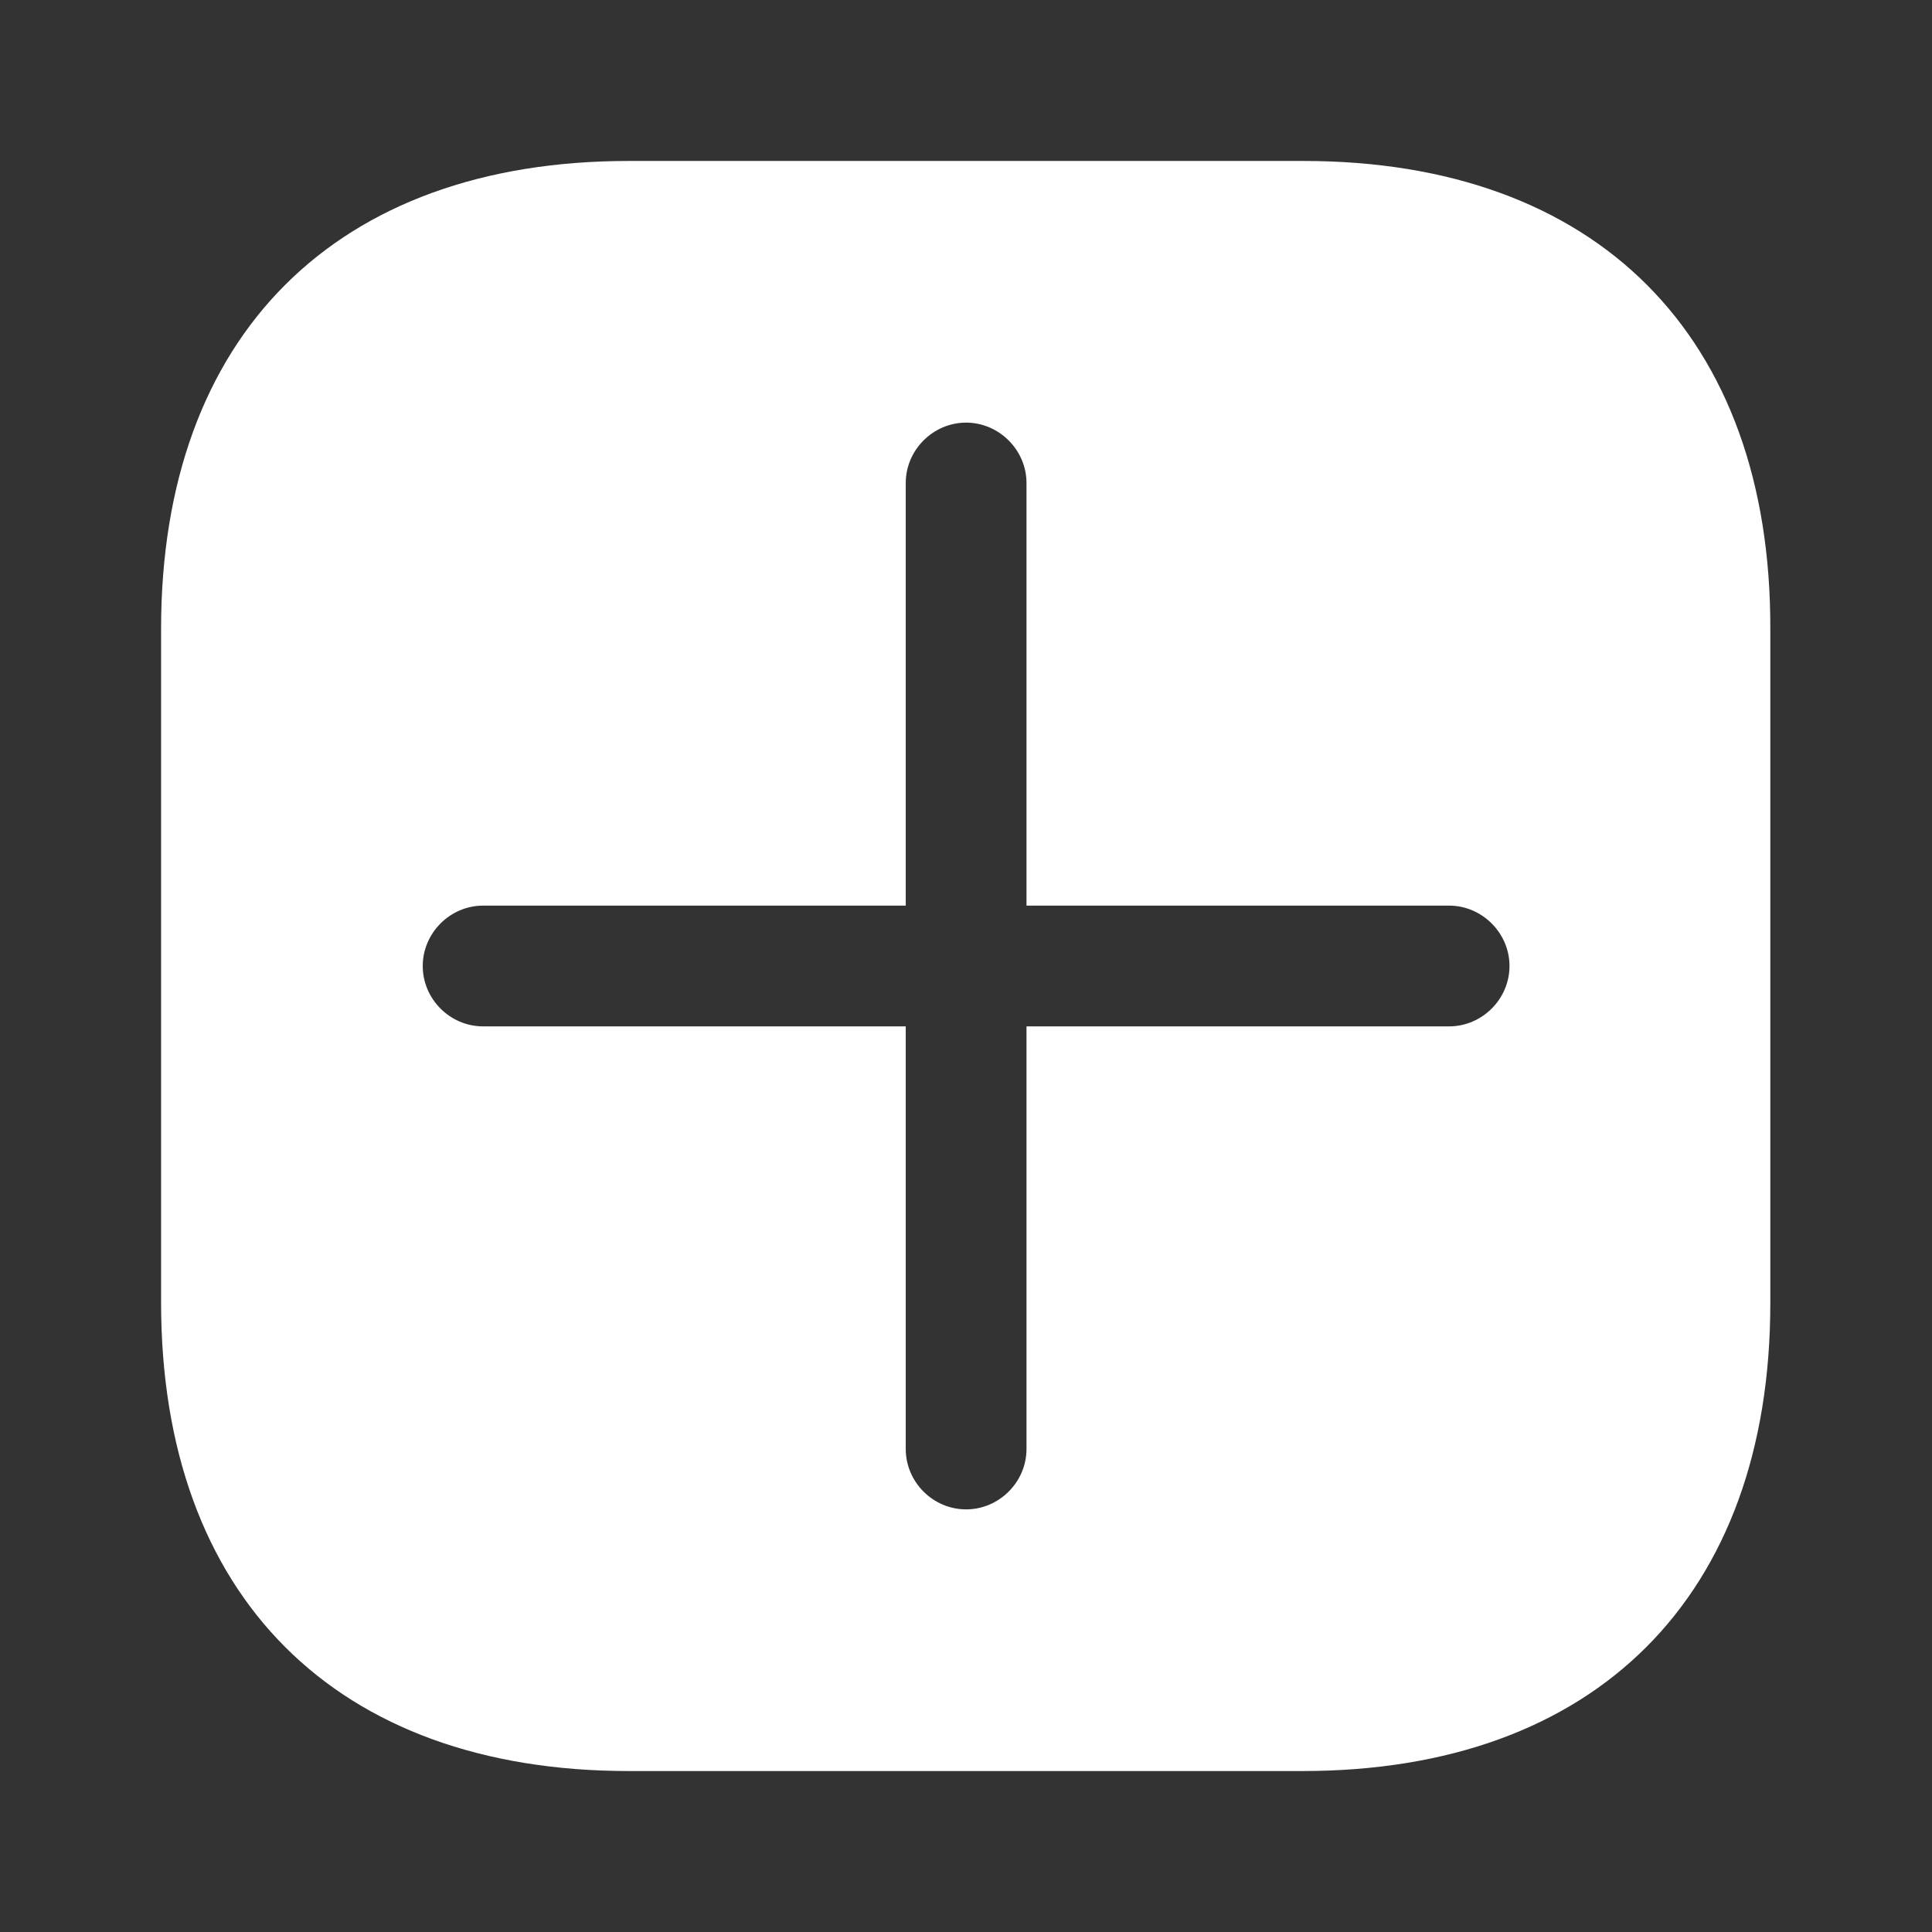 <svg width="16" height="16" viewBox="0 0 16 16" fill="none" xmlns="http://www.w3.org/2000/svg">
<rect x="0" y="0" width="16" height="16" fill="#333333" stroke="none"/>
<path d="M10.794 1.333H5.207C2.781 1.333 1.334 2.78 1.334 5.207V10.787C1.334 13.22 2.781 14.667 5.207 14.667H10.787C13.214 14.667 14.661 13.22 14.661 10.793V5.207C14.667 2.78 13.221 1.333 10.794 1.333ZM12.001 8.5H8.501V12C8.501 12.274 8.274 12.5 8.001 12.5C7.727 12.5 7.501 12.274 7.501 12V8.5H4.001C3.727 8.5 3.501 8.274 3.501 8C3.501 7.727 3.727 7.5 4.001 7.5H7.501V4C7.501 3.727 7.727 3.5 8.001 3.5C8.274 3.5 8.501 3.727 8.501 4V7.5H12.001C12.274 7.5 12.501 7.727 12.501 8C12.501 8.274 12.274 8.5 12.001 8.5Z" fill="white"/>
</svg>
